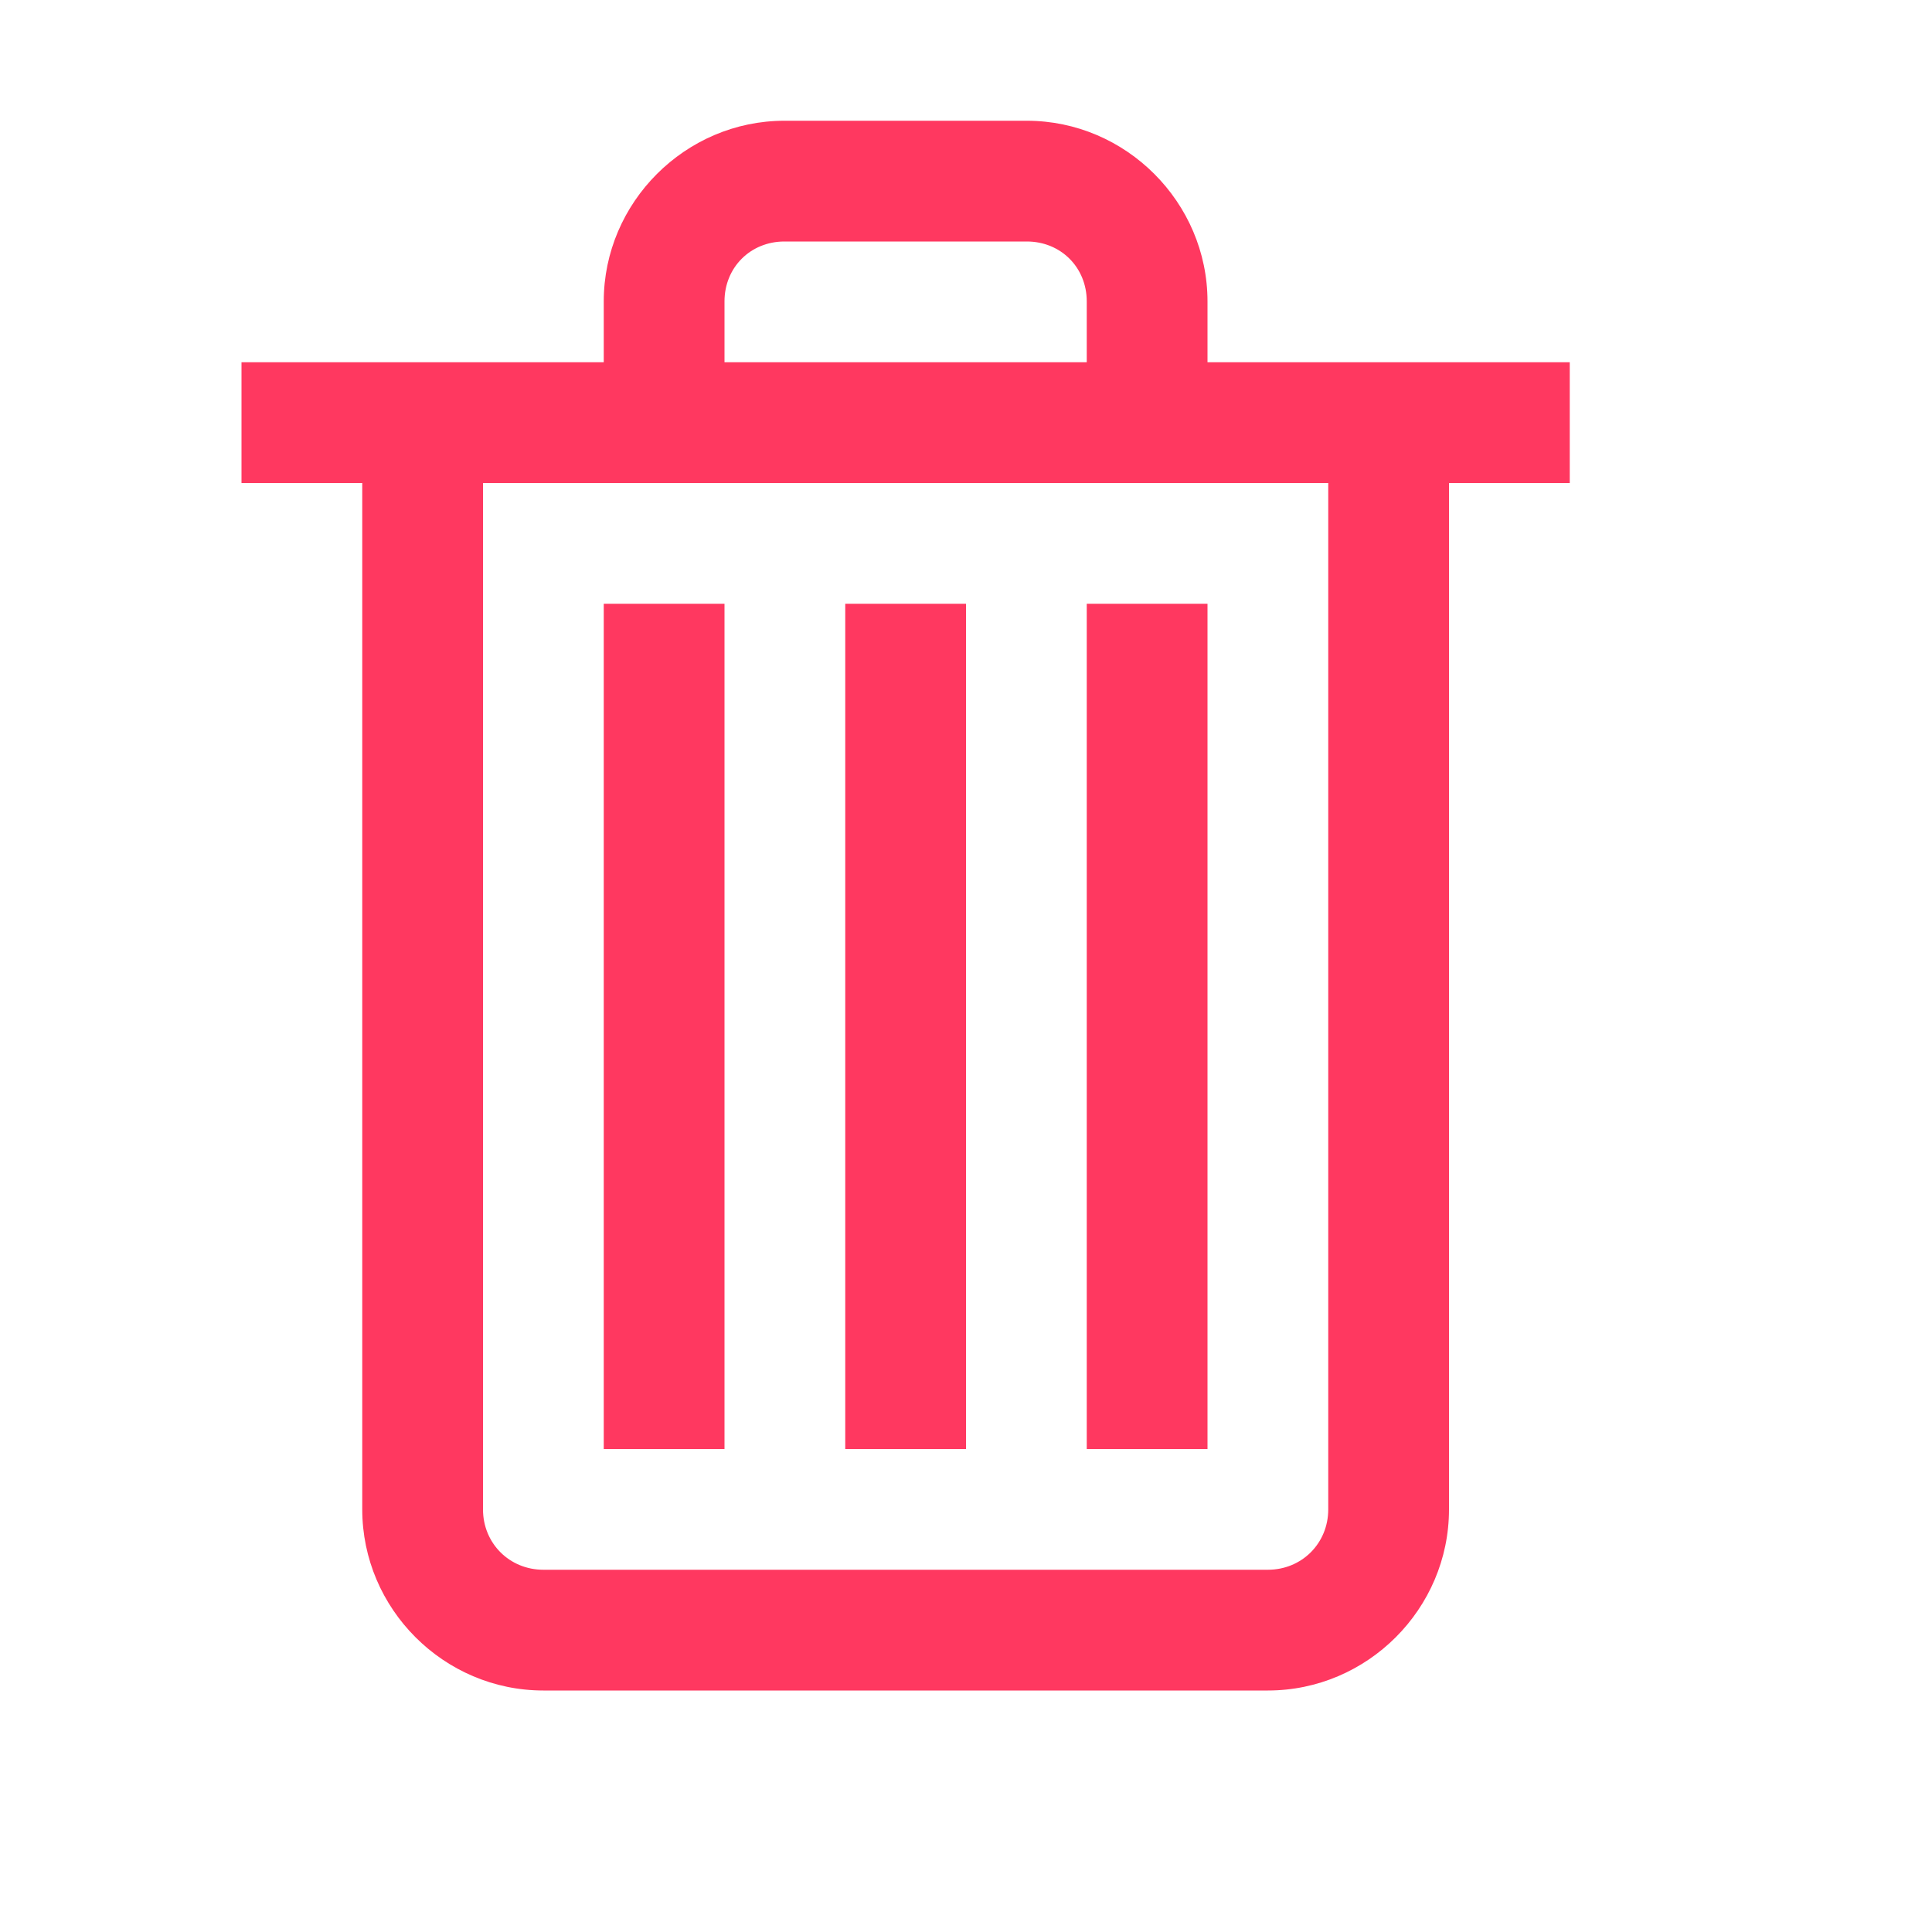 <svg width="16" height="16" viewBox="0 0 16 16" fill="none" xmlns="http://www.w3.org/2000/svg">
<path d="M6.496 1C5.676 1 5 1.676 5 2.496V3H2V4H3V12.5C3 13.324 3.676 14 4.5 14H10.5C11.324 14 12 13.324 12 12.5V4H13V3H10V2.496C10 1.676 9.324 1 8.504 1H6.496ZM6.496 2H8.504C8.785 2 9 2.215 9 2.496V3H6V2.496C6 2.215 6.215 2 6.496 2ZM4 4H11V12.5C11 12.781 10.781 13 10.5 13H4.5C4.219 13 4 12.781 4 12.5V4ZM5 5V12H6V5H5ZM7 5V12H8V5H7ZM9 5V12H10V5H9Z" fill="#FF3860"/>
</svg>
